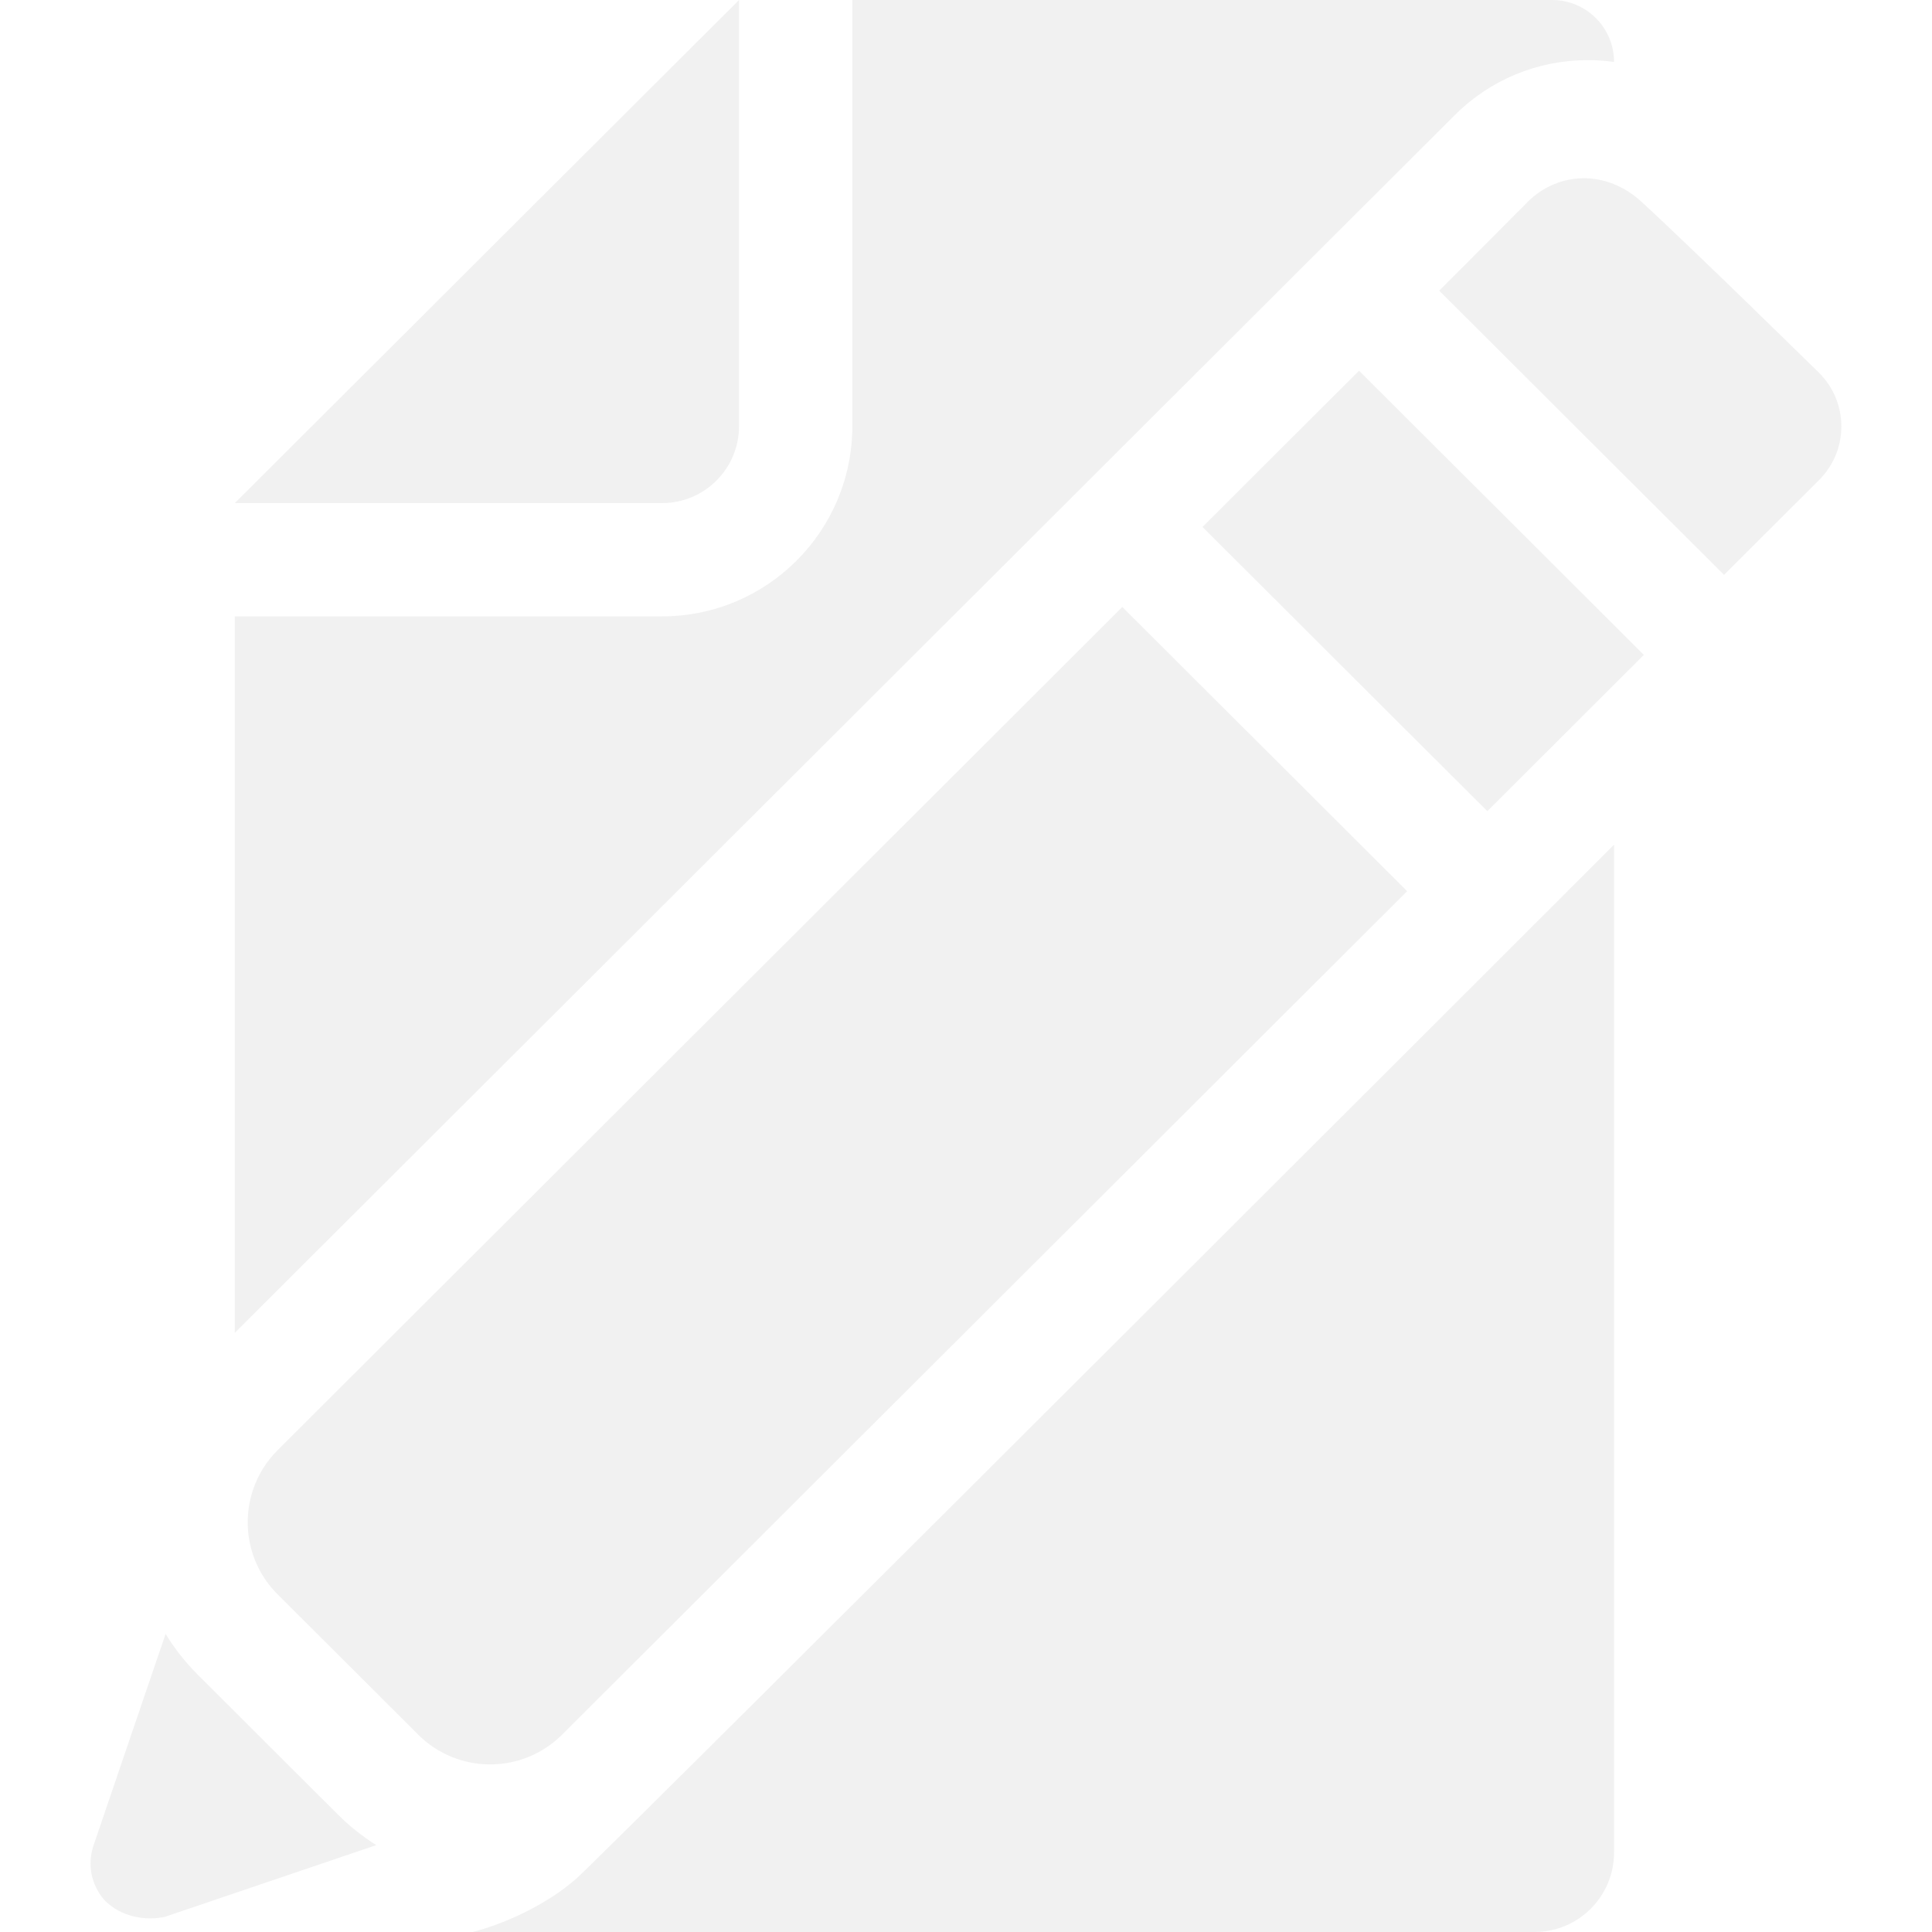 <svg width="300" height="300" viewBox="0 0 300 300" fill="none" xmlns="http://www.w3.org/2000/svg">
<g clip-path="url(#clip0)">
<path d="M73.407 300H238.287C245.103 300 250.628 294.475 250.628 287.661V131.165C250.628 131.165 93.88 287.842 89.475 291.728C82.388 297.885 73.407 300 73.407 300Z" fill="#373737" fill-opacity="0.07"/>
<path d="M246.574 9.336C247.943 9.336 249.294 9.435 250.628 9.618C250.628 4.305 246.32 0 241.01 0H132.349V66.165C132.349 82.482 119.119 95.709 102.802 95.709H36.461V206.962L225.863 17.905C231.397 12.38 238.754 9.336 246.574 9.336Z" fill="#373737" fill-opacity="0.07"/>
<path d="M114.757 66.165V0L36.461 78.12H102.802C109.406 78.12 114.757 72.768 114.757 66.165Z" fill="#373737" fill-opacity="0.07"/>
<path d="M30.689 260.028C29.592 258.934 28.59 257.776 27.667 256.567C26.965 255.645 26.31 254.693 25.713 253.711L18.871 273.793L14.548 286.491C13.474 289.641 14.266 292.726 16.102 294.923C18.798 297.828 22.925 298.277 25.667 297.624L58.431 286.507C56.314 285.182 54.327 283.614 52.515 281.806L30.689 260.028Z" fill="#373737" fill-opacity="0.07"/>
<path d="M282.481 57.912C282.481 57.912 262.429 38.205 254.549 31.023C248.685 25.989 241.257 26.967 236.852 31.723L223.48 45.138L267.645 89.204C267.666 89.225 267.682 89.248 267.702 89.269L268.217 88.756L282.484 74.515C287.073 69.933 287.073 62.494 282.481 57.912Z" fill="#373737" fill-opacity="0.07"/>
<path d="M211.029 57.564L186.722 81.828L230.921 125.926C230.933 125.938 230.939 125.947 230.949 125.956L255.258 101.69C255.247 101.678 255.233 101.669 255.222 101.656L211.029 57.564Z" fill="#373737" fill-opacity="0.07"/>
<path d="M81.184 273.141C83.416 272.39 85.51 271.129 87.289 269.353L218.5 138.38C218.5 138.38 218.5 138.38 218.497 138.377L174.273 94.254L43.11 225.181C41.313 226.971 40.043 229.088 39.288 231.338C37.441 236.856 38.711 243.187 43.112 247.577L64.938 269.355C68.026 272.436 72.07 273.976 76.112 273.976C77.829 273.976 79.543 273.697 81.184 273.141Z" fill="#373737" fill-opacity="0.07"/>
</g>
<defs>
<clipPath id="clip0">
<rect width="300" height="300" fill="white"/>
</clipPath>
</defs>
</svg>
